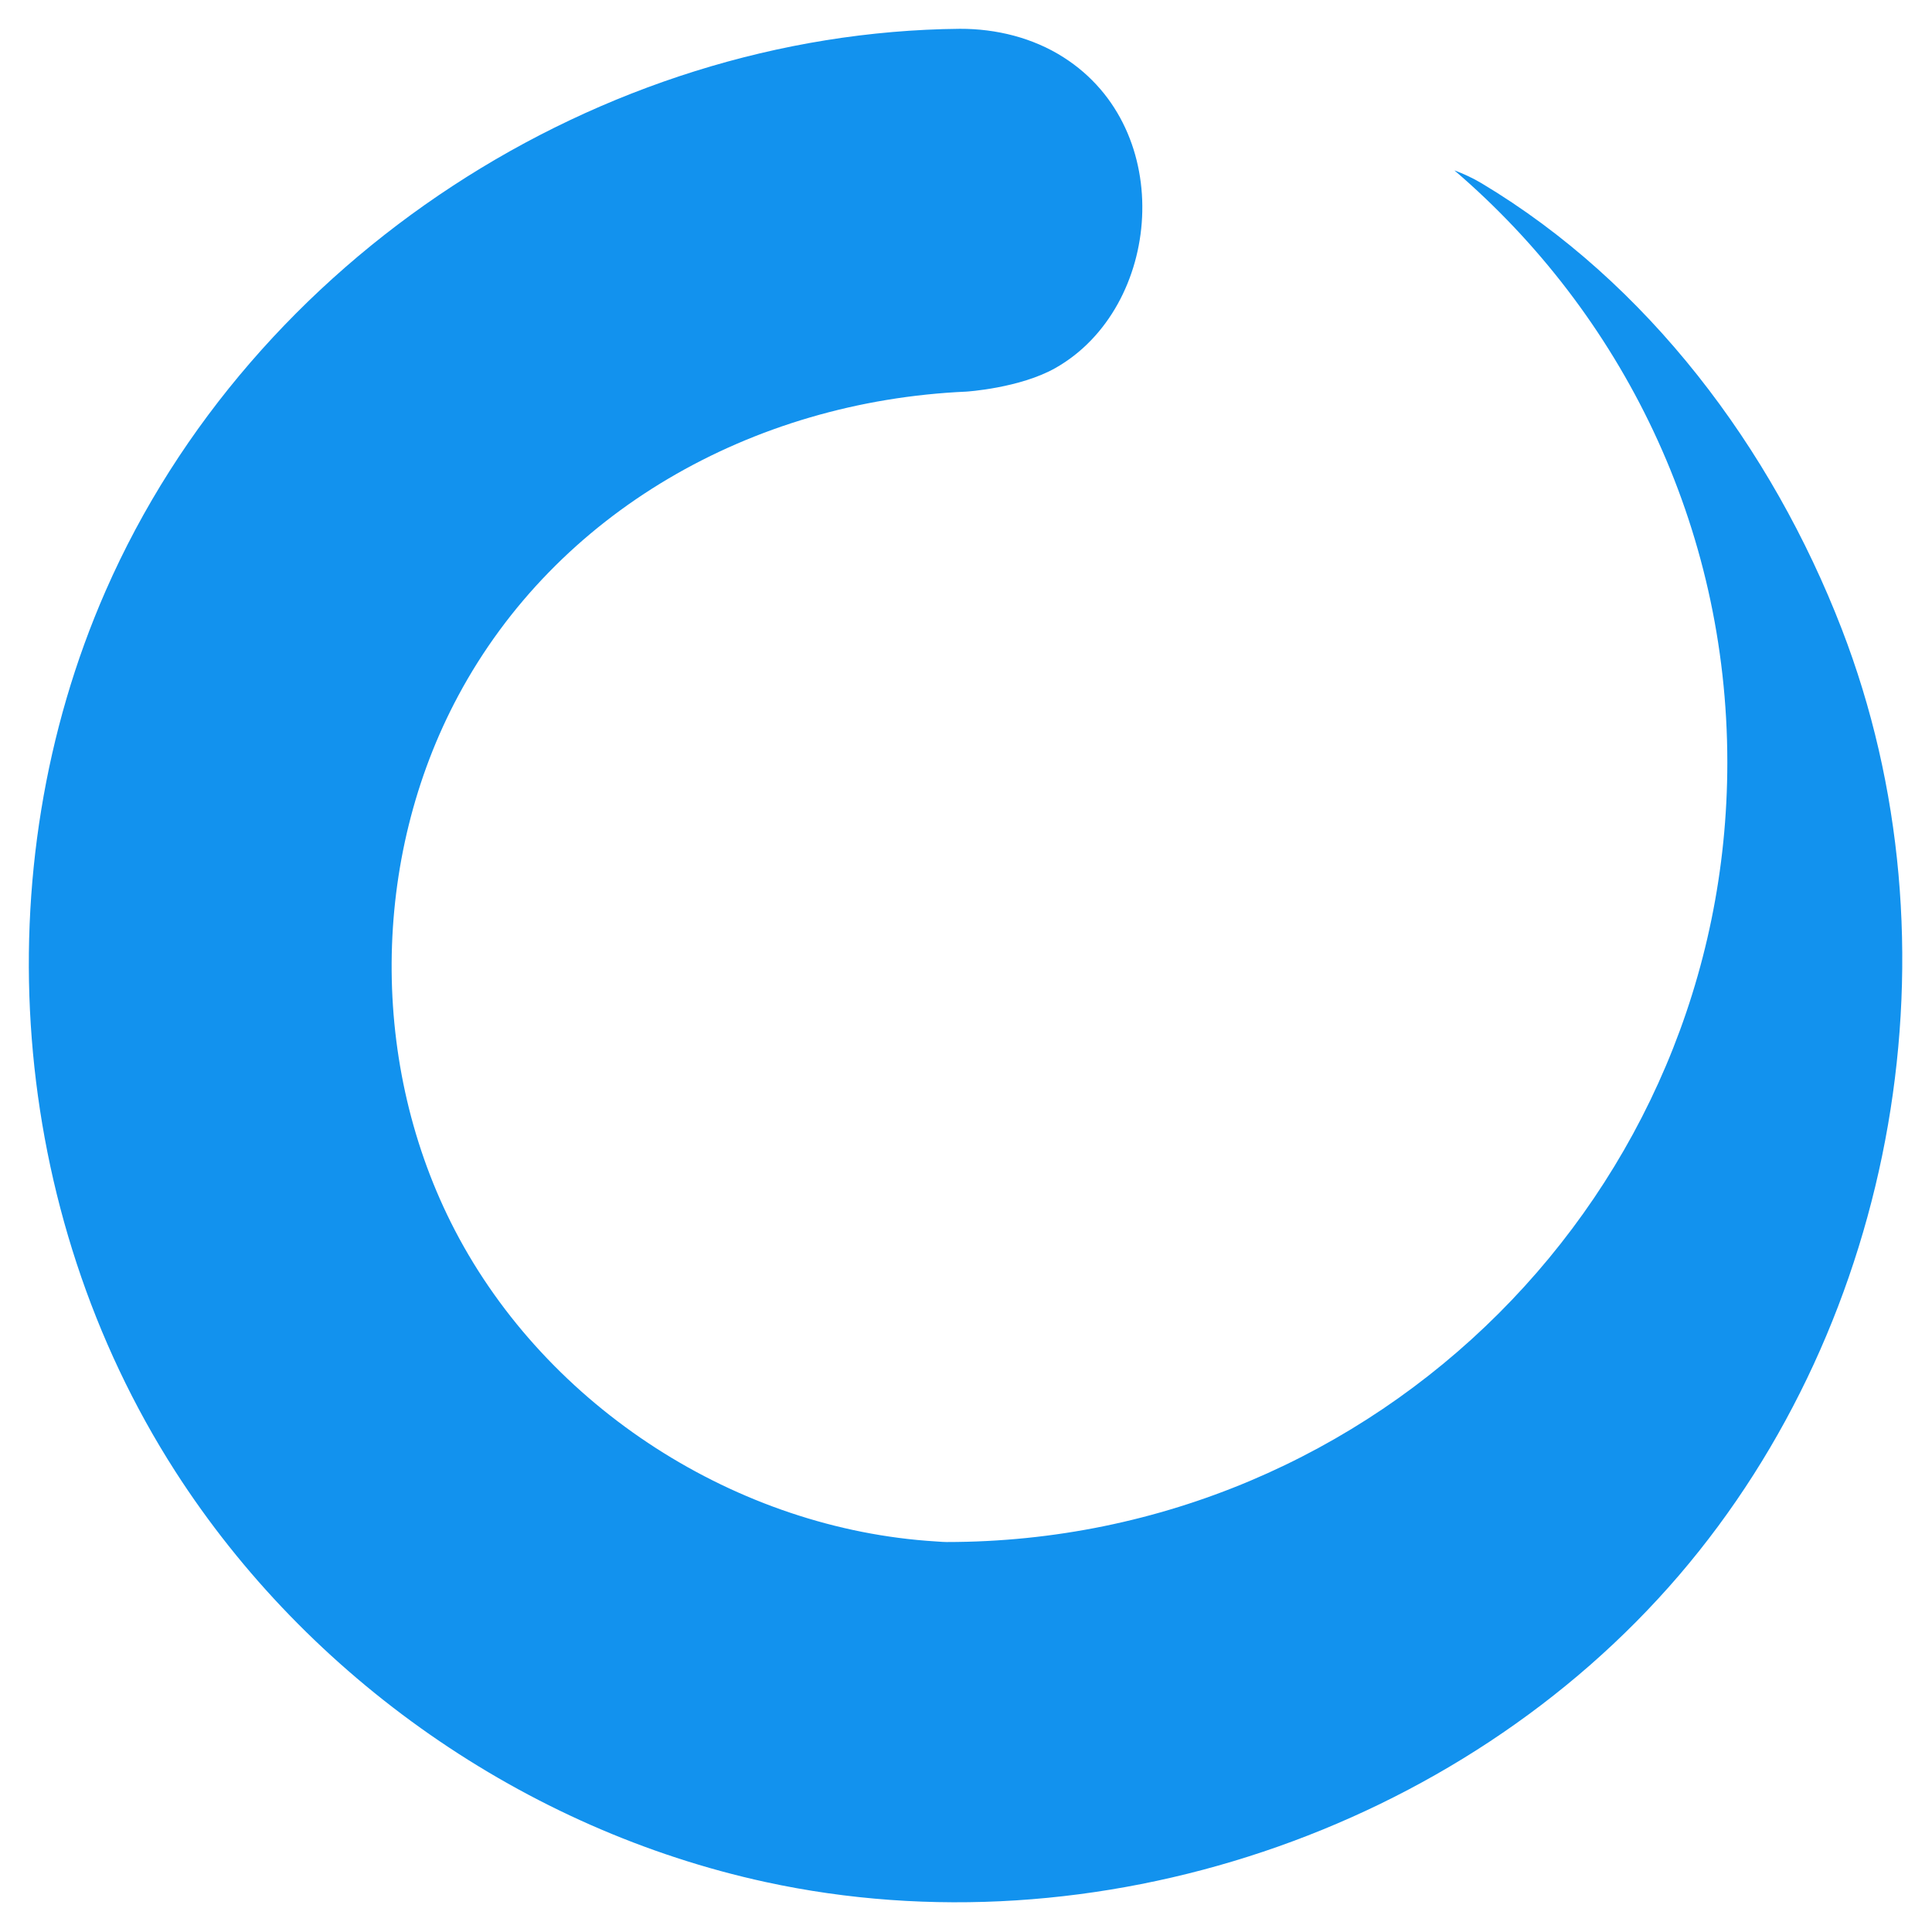 <svg width="33" height="33" viewBox="0 0 33 33" fill="none" xmlns="http://www.w3.org/2000/svg">
<path fill-rule="evenodd" clip-rule="evenodd" d="M15.987 26.329C12.597 26.122 9.35 24.048 7.772 21.018C6.308 18.206 6.331 14.673 7.828 11.882C9.503 8.758 12.828 6.853 16.507 6.689C16.507 6.689 17.421 6.631 18.031 6.284C19.842 5.255 20.113 2.219 18.166 0.979C17.643 0.645 17.017 0.49 16.394 0.492C10.247 0.551 4.303 4.392 1.805 10.091C-0.295 14.881 0.142 20.69 2.994 25.132C5.265 28.667 8.967 31.252 13.075 32.146C18.696 33.369 24.922 31.29 28.68 26.906C32.405 22.559 33.544 16.134 31.457 10.74C30.261 7.647 28.142 4.827 25.306 3.13C25.158 3.042 25.002 2.969 24.842 2.91C27.695 5.354 29.504 8.979 29.504 13.023C29.504 20.372 23.529 26.339 16.169 26.339C16.109 26.339 16.103 26.336 15.987 26.329Z" fill="#1292EE"/>
</svg>